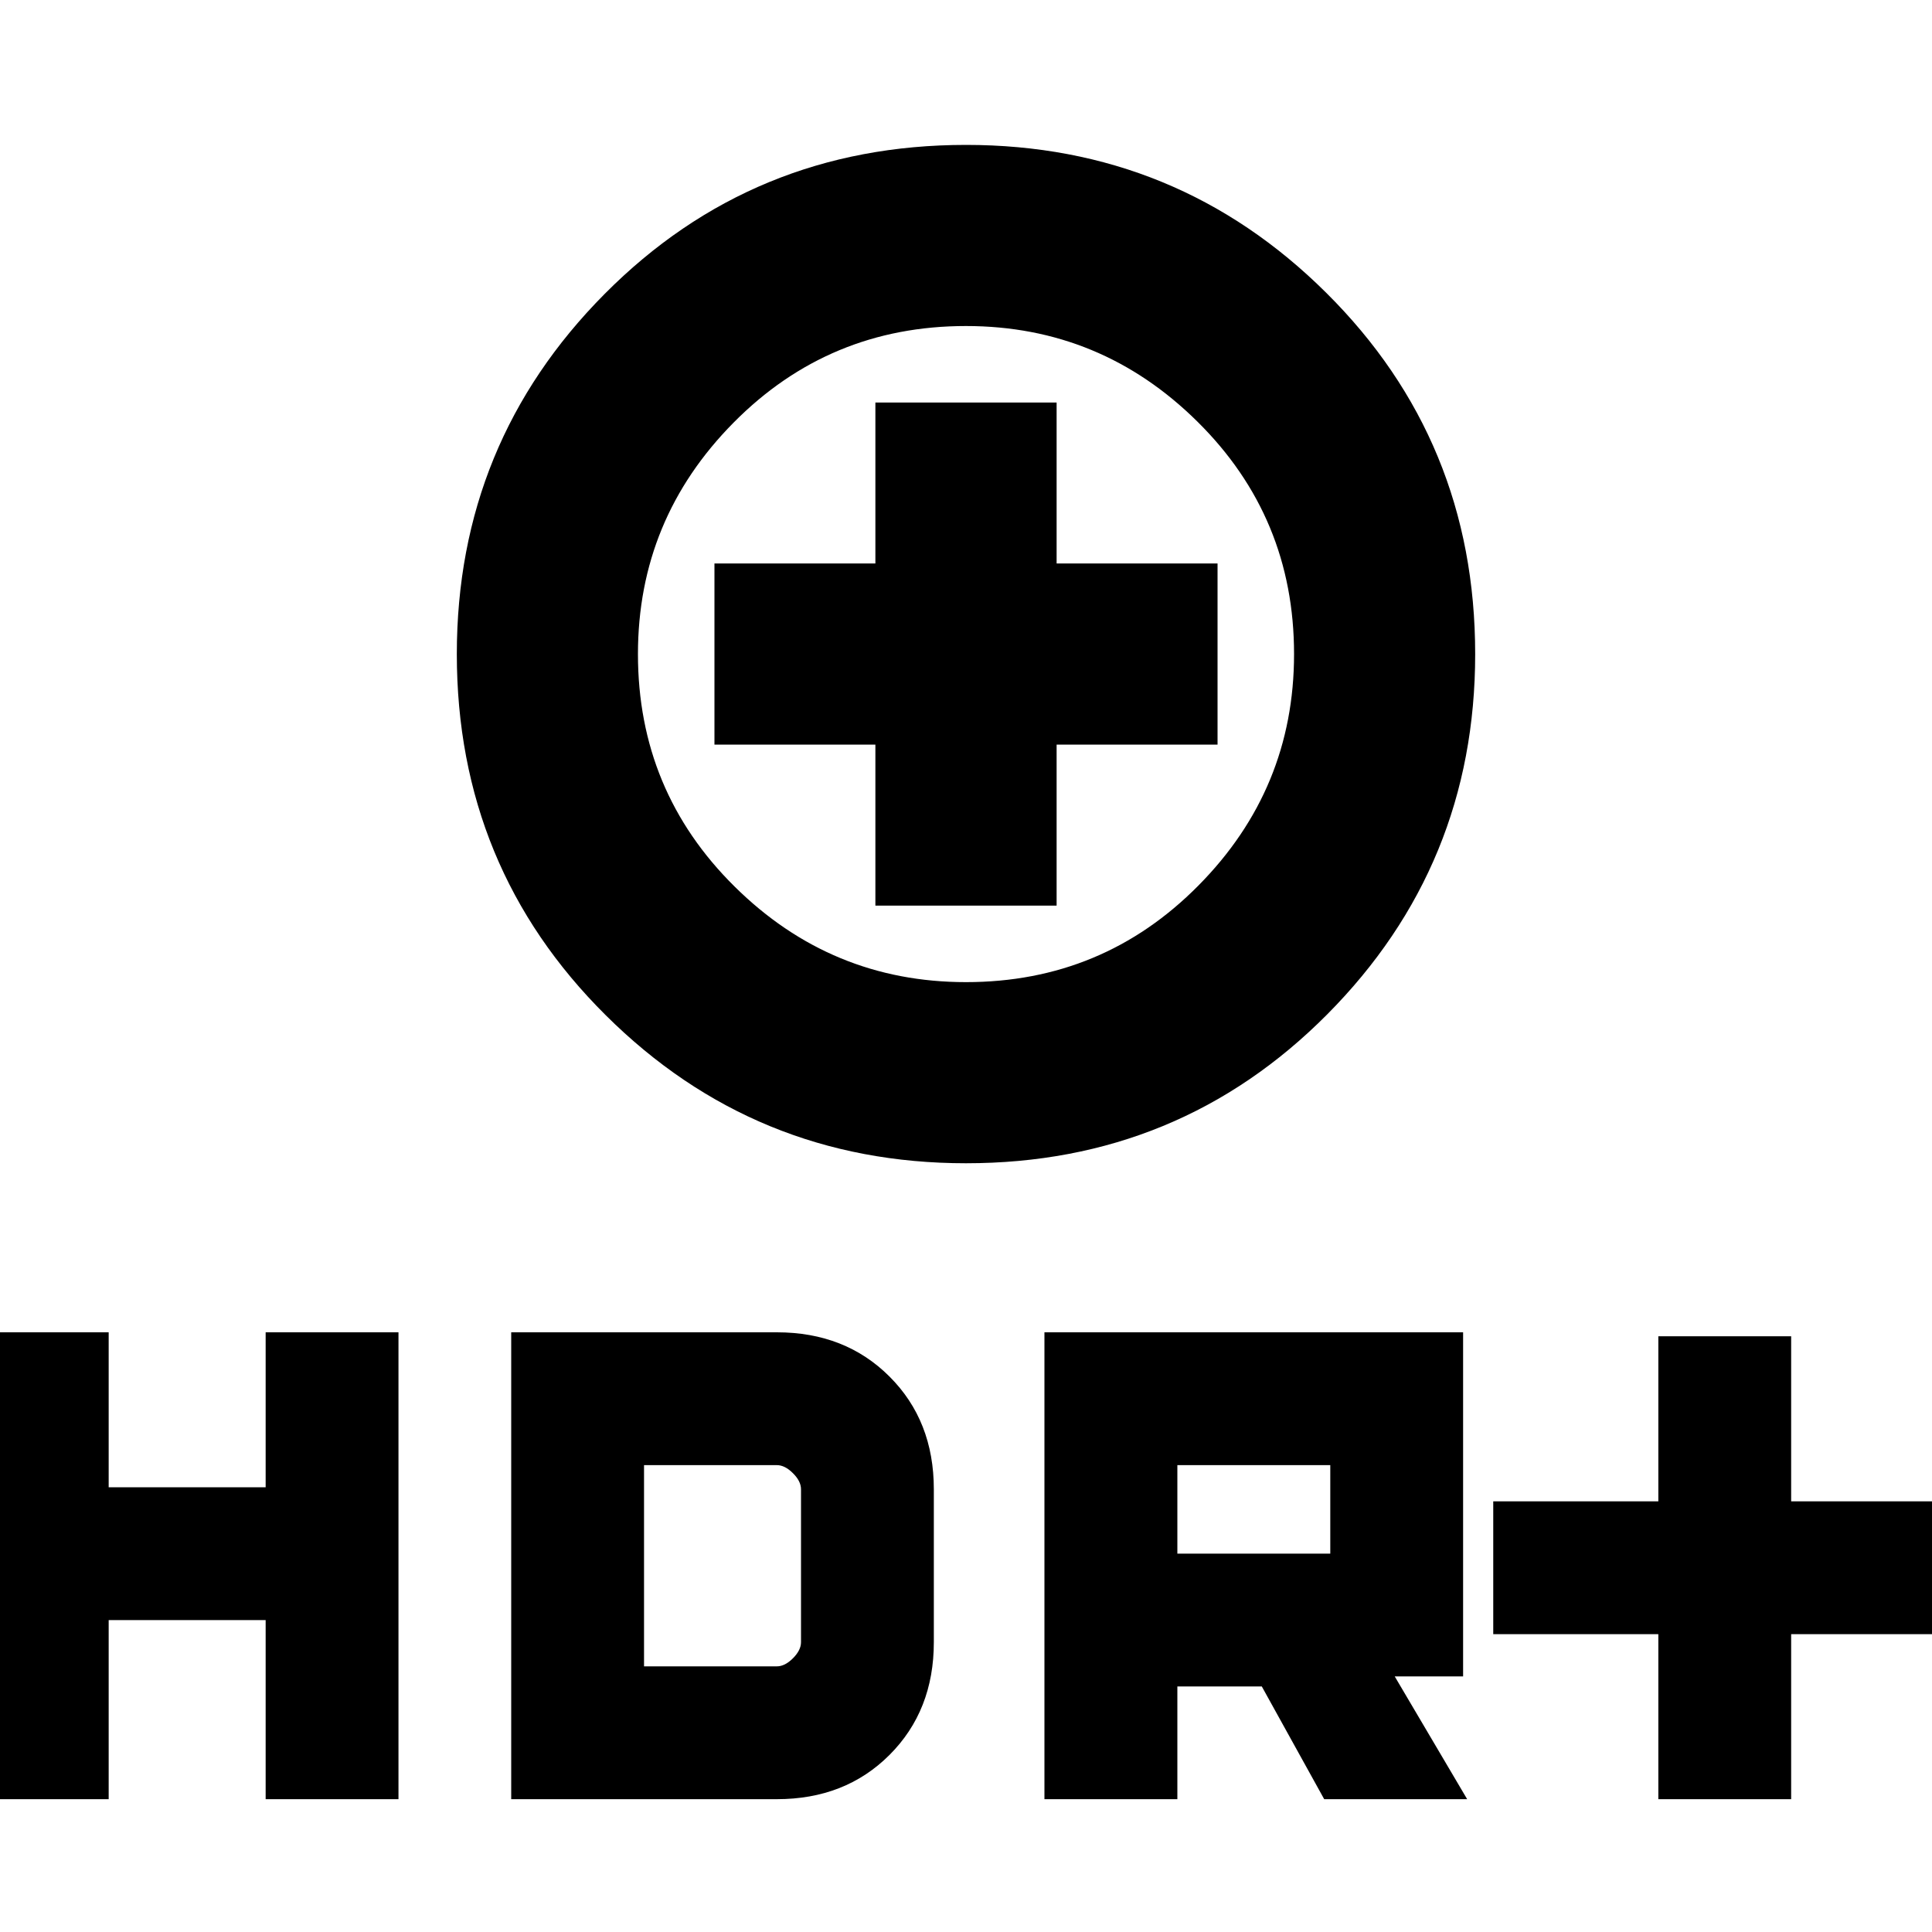 <svg xmlns="http://www.w3.org/2000/svg" height="20" width="20"><path d="M10 12.042q-2.188 0-3.729-1.532-1.542-1.531-1.542-3.739 0-2.188 1.531-3.729Q7.792 1.5 10 1.5q2.188 0 3.729 1.531 1.542 1.531 1.542 3.74 0 2.187-1.531 3.729-1.532 1.542-3.74 1.542Zm0-1.875q1.417 0 2.406-1 .99-1 .99-2.396 0-1.417-1-2.406-1-.99-2.396-.99-1.417 0-2.406 1-.99 1-.99 2.396 0 1.417 1 2.406 1 .99 2.396.99Zm-.938-.792h1.876V7.708h1.666V5.833h-1.666V4.167H9.062v1.666H7.396v1.875h1.666Zm8.105 9.25v-1.708h-1.709v-1.375h1.709v-1.709h1.375v1.709h1.708v1.375h-1.708v1.708Zm-6.355 0v-4.833h4.334v3.562h-.708l.75 1.271h-1.48l-.646-1.167h-.874v1.167Zm1.376-2.542h1.583v-.916h-1.583ZM-.25 18.625v-4.833h1.375v1.604H2.75v-1.604h1.375v4.833H2.75v-1.854H1.125v1.854Zm5.542 0v-4.833h2.75q.708 0 1.166.458.459.458.459 1.167V17q0 .708-.459 1.167-.458.458-1.166.458Zm1.375-1.375h1.375q.083 0 .166-.083.084-.084.084-.167v-1.583q0-.084-.084-.167-.083-.083-.166-.083H6.667ZM10 6.771Z"/></svg>